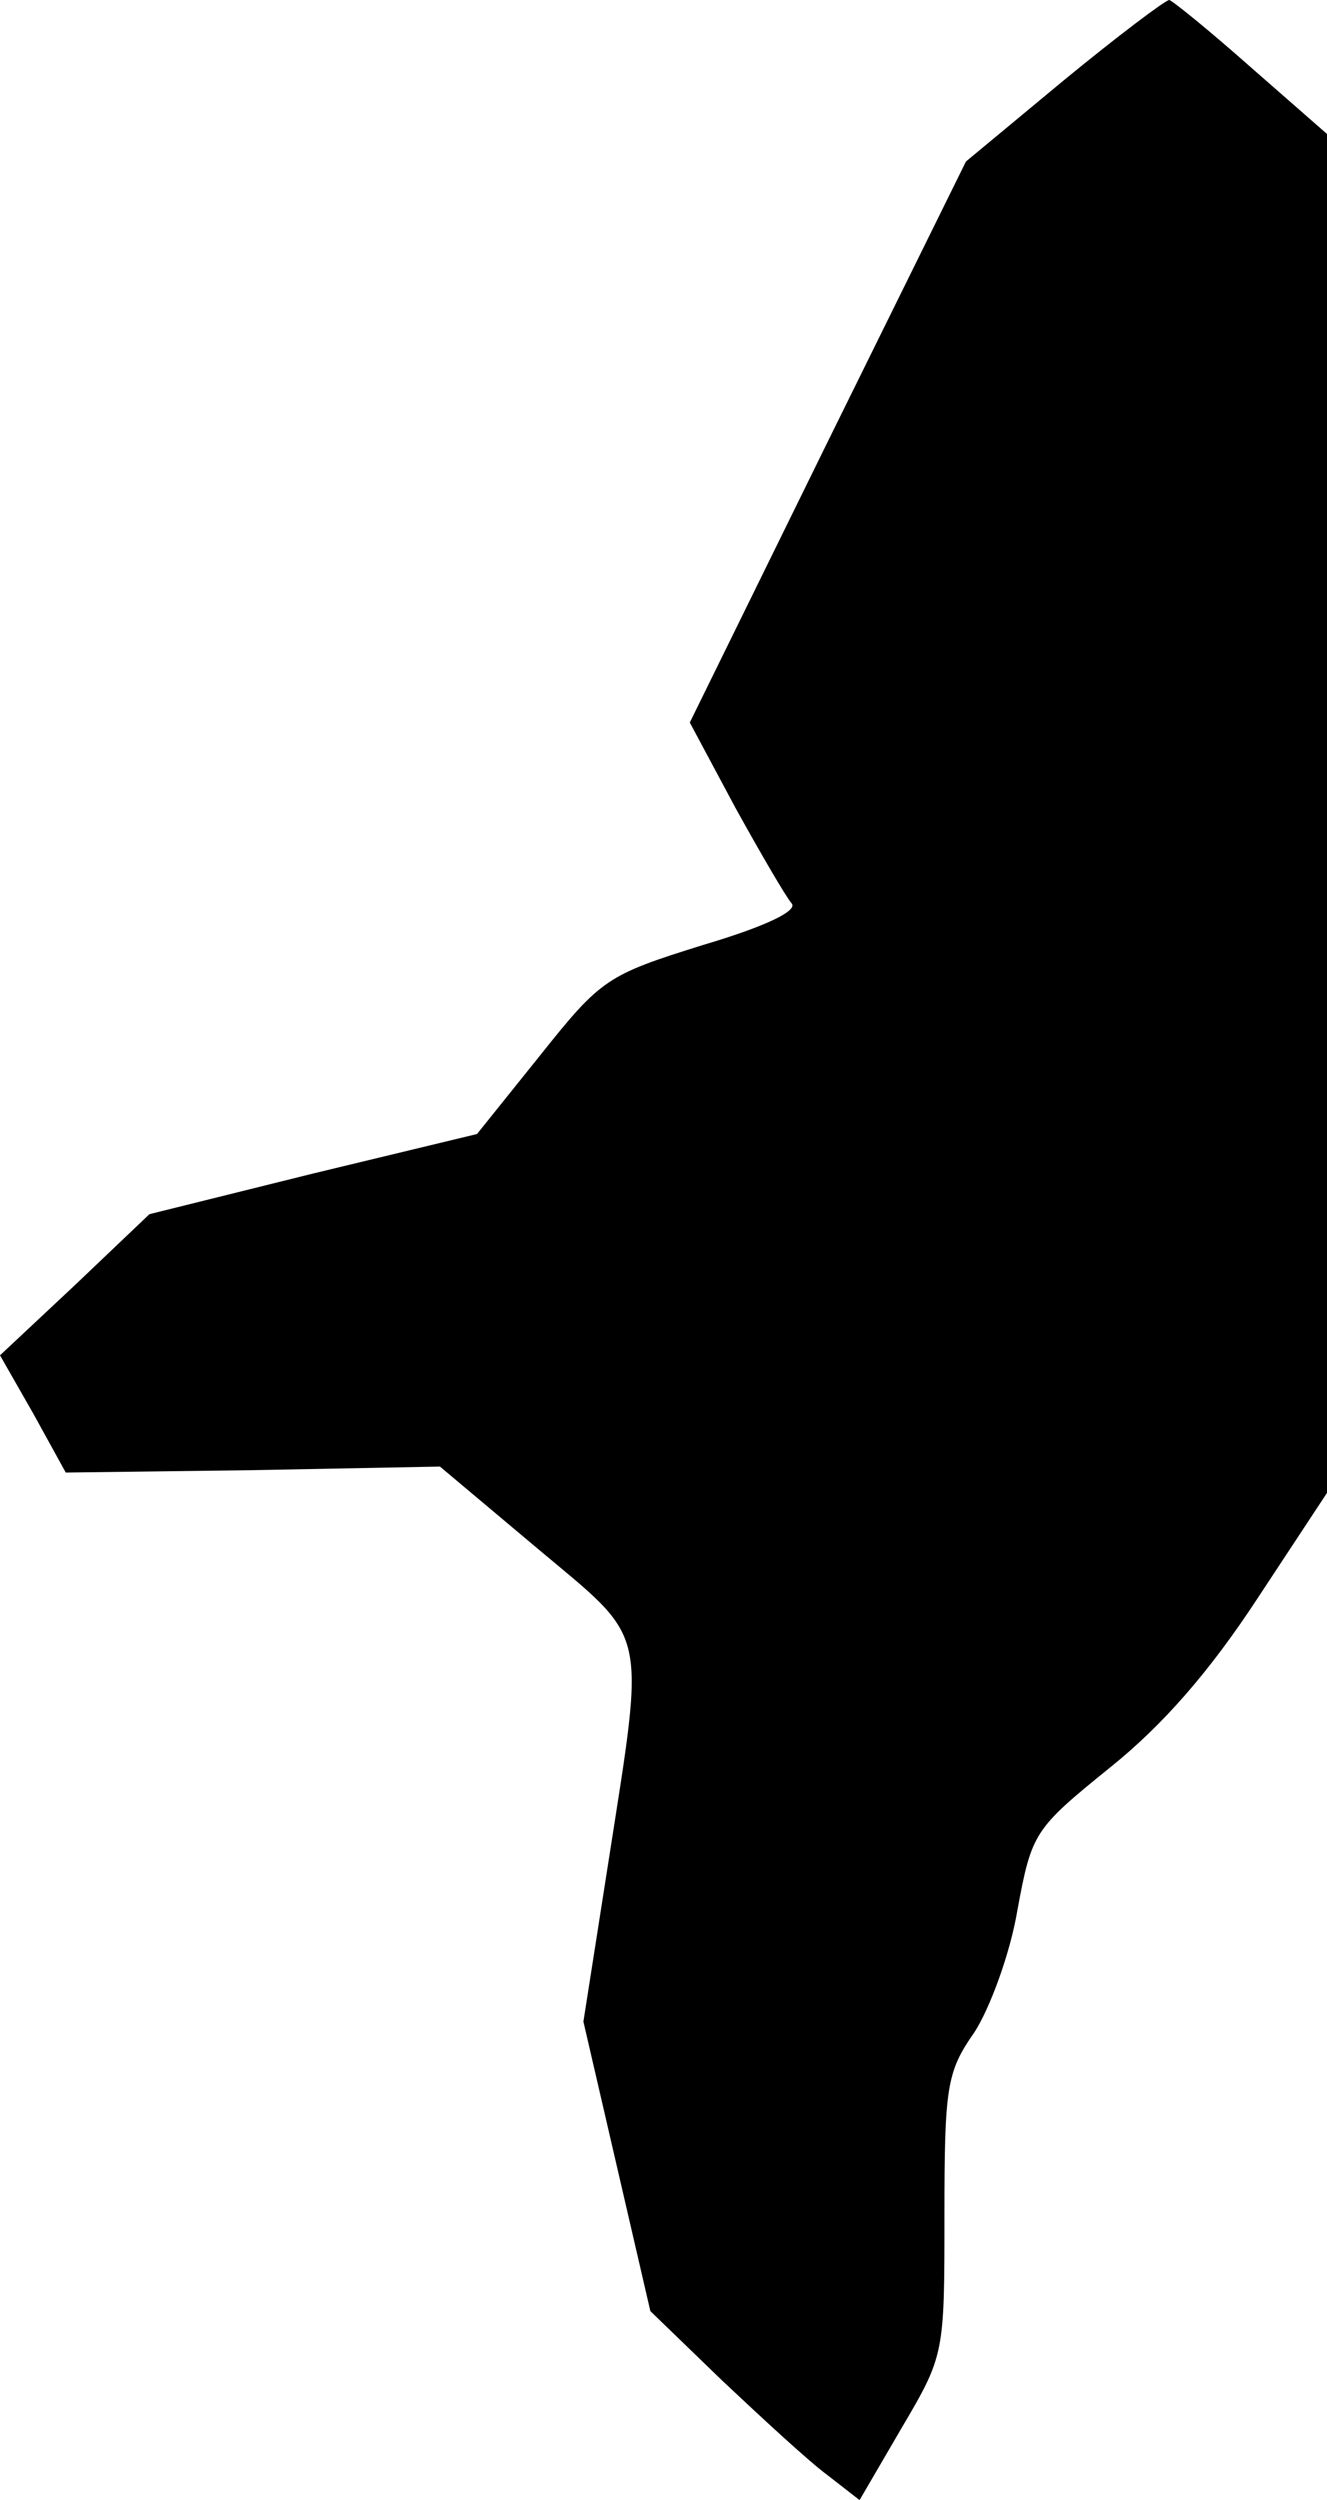 <?xml version="1.0" standalone="no"?>
<!DOCTYPE svg PUBLIC "-//W3C//DTD SVG 20010904//EN"
 "http://www.w3.org/TR/2001/REC-SVG-20010904/DTD/svg10.dtd">
<svg version="1.0" xmlns="http://www.w3.org/2000/svg"
 width="111pt" height="209pt" viewBox="0 0 111 209"
 preserveAspectRatio="xMidYMid meet">
<g transform="translate(0,209) scale(0.1,-0.1)"
fill="#000000" stroke="none">
<path fill="#000000" stroke="none" d="M890 2023 l-82 -68 -116 -235 -115
-234 38 -71 c21 -38 42 -74 47 -80 6 -6 -20 -19 -74 -35 -80 -25 -85 -28 -136
-92 l-53 -66 -137 -33 -137 -34 -62 -59 -63 -59 28 -49 27 -49 156 2 157 3 81
-68 c94 -79 91 -63 60 -262 l-21 -134 28 -121 28 -121 60 -58 c34 -32 73 -68
88 -79 l27 -21 35 60 c36 61 36 62 36 178 0 108 2 120 25 153 13 20 30 66 36
102 12 65 14 68 77 119 45 36 84 81 124 142 l58 88 0 568 0 568 -64 56 c-35
31 -66 56 -68 56 -3 0 -43 -30 -88 -67z"/>
</g>
</svg>
